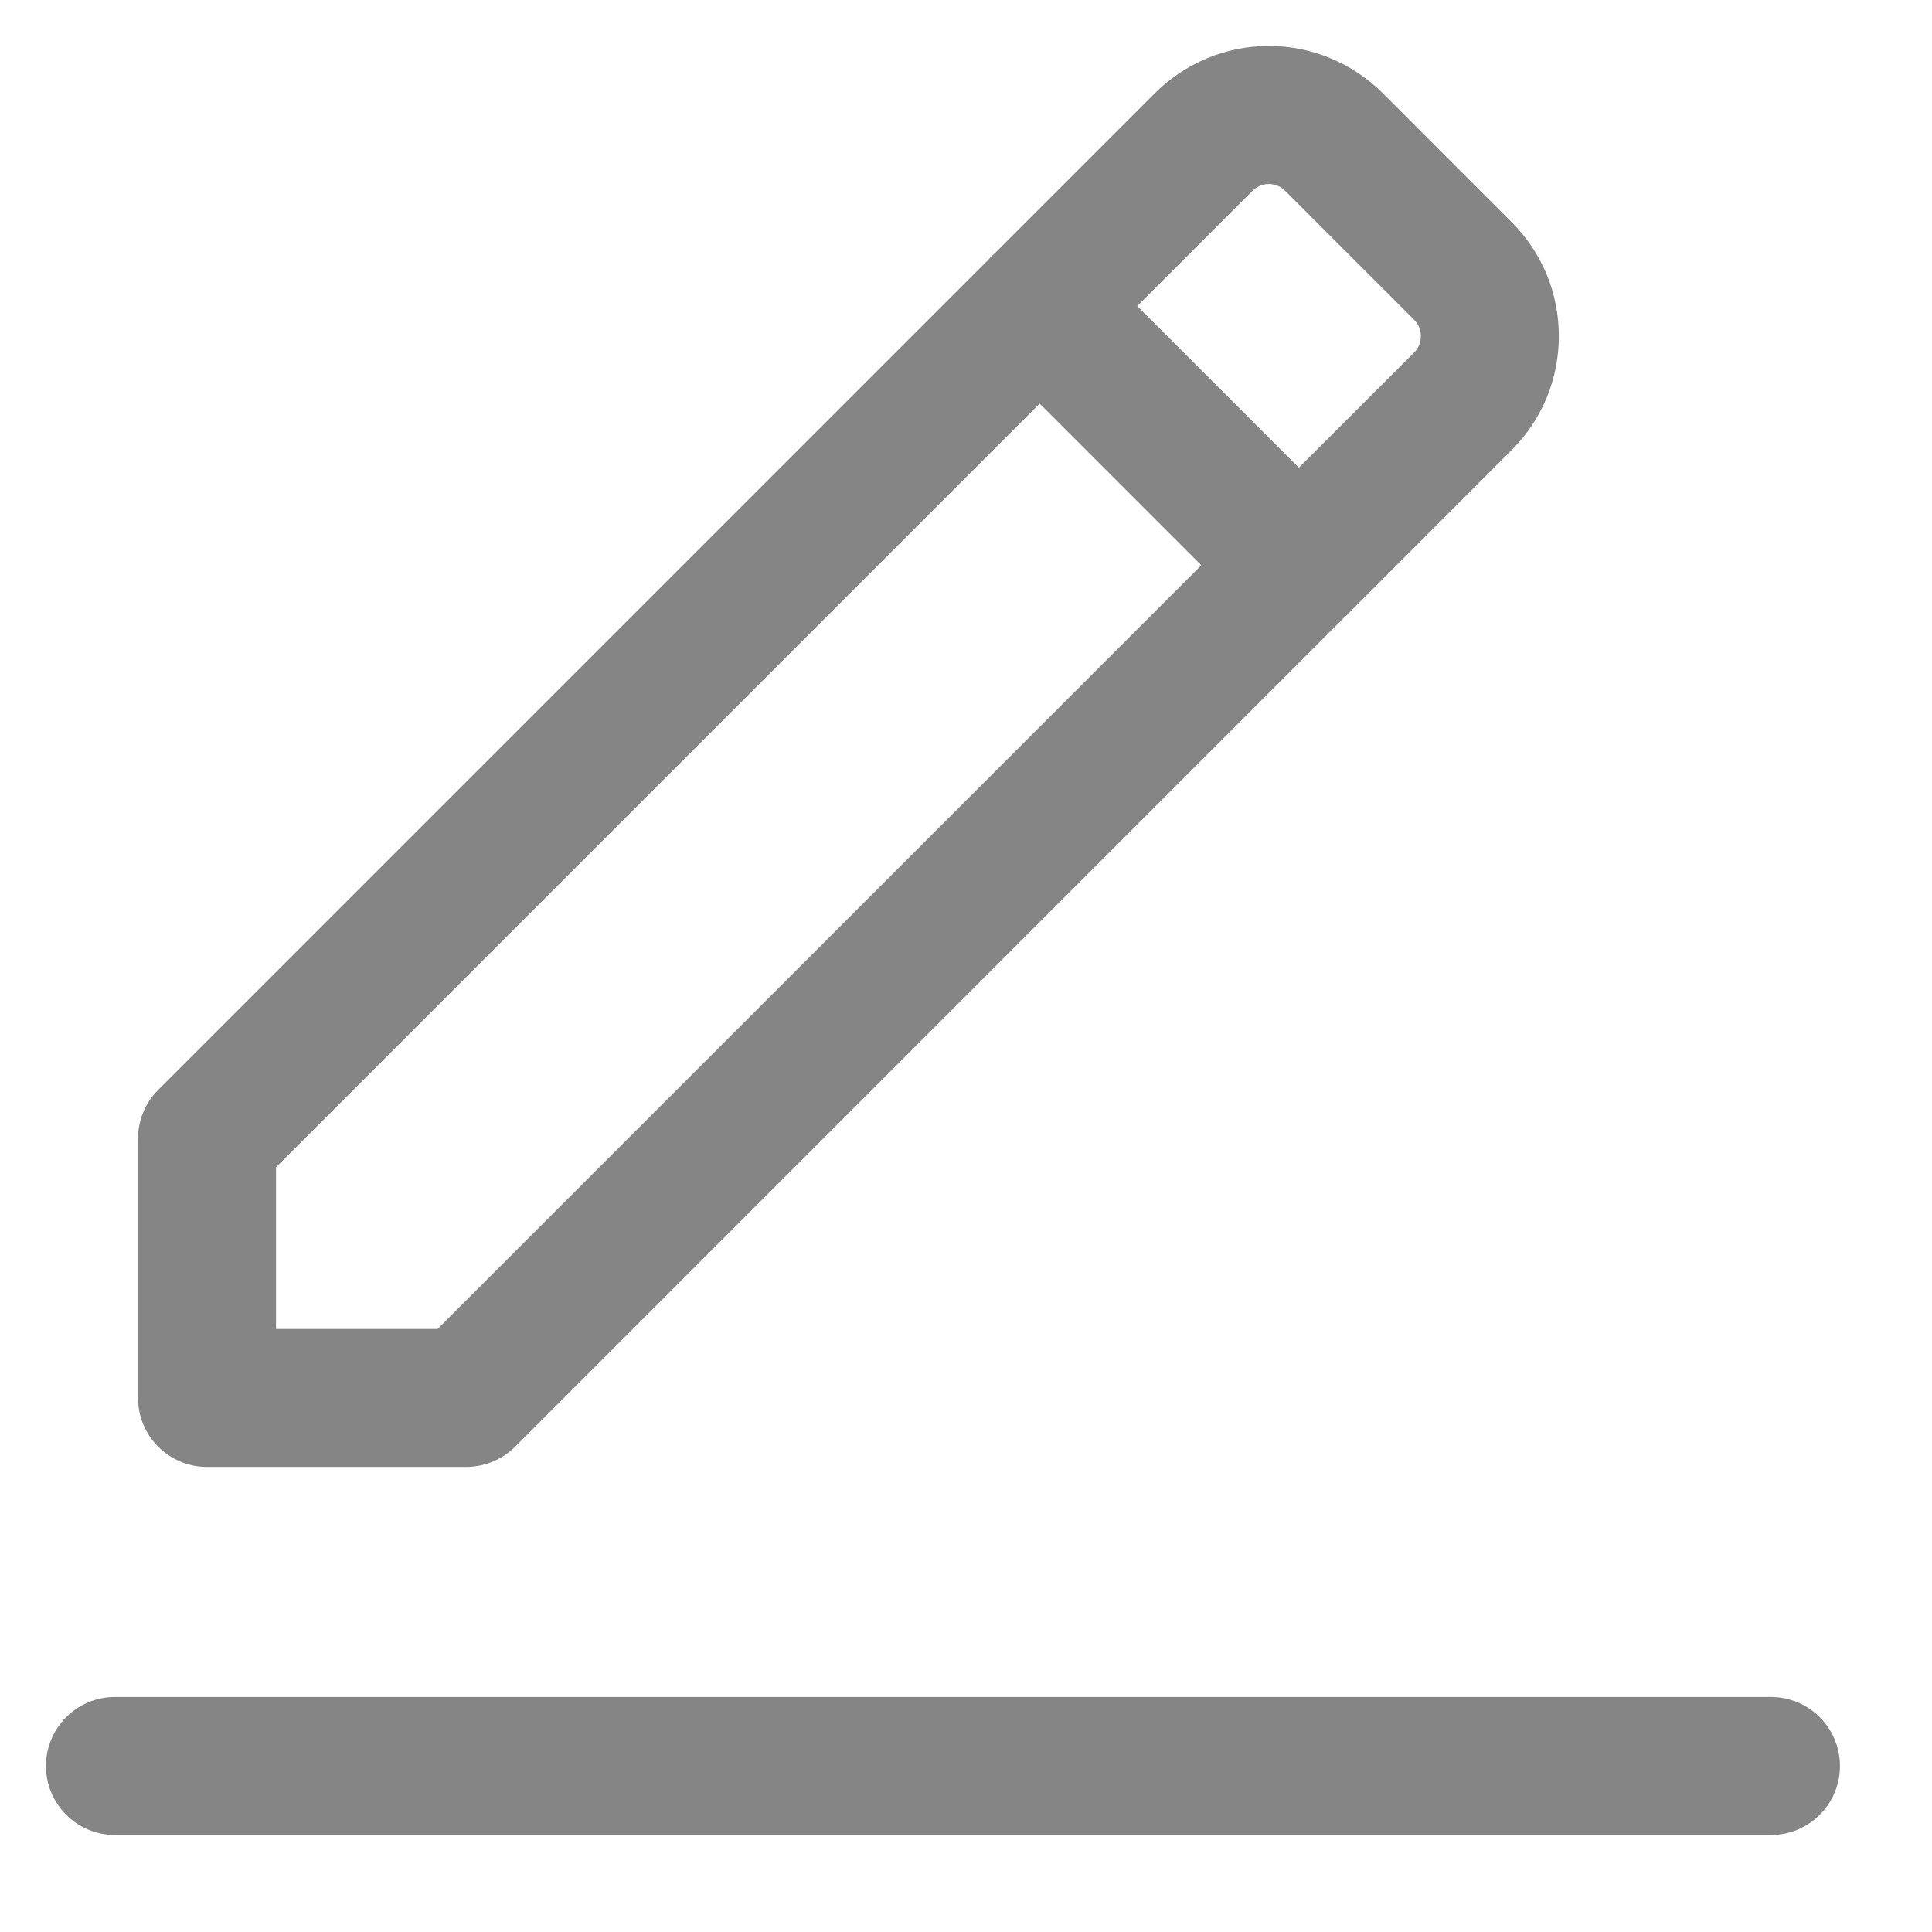 <svg width="14" height="14" viewBox="0 0 14 14" fill="none" xmlns="http://www.w3.org/2000/svg">
<path fill-rule="evenodd" clip-rule="evenodd" d="M8.748 0.422C8.889 0.363 9.041 0.333 9.194 0.333C9.348 0.333 9.499 0.363 9.641 0.422C9.783 0.481 9.911 0.567 10.02 0.675L10.954 1.61C11.063 1.719 11.149 1.847 11.208 1.989C11.266 2.131 11.296 2.282 11.296 2.436C11.296 2.589 11.266 2.741 11.208 2.882C11.149 3.024 11.063 3.153 10.954 3.261L9.788 4.428C9.781 4.435 9.774 4.443 9.767 4.45C9.759 4.458 9.752 4.465 9.744 4.471L3.732 10.484C3.638 10.577 3.511 10.63 3.378 10.63H1.5C1.224 10.63 1 10.406 1 10.13V8.251C1 8.119 1.052 7.992 1.146 7.898L7.154 1.89C7.162 1.881 7.171 1.872 7.179 1.863C7.188 1.854 7.197 1.846 7.206 1.838L8.369 0.675C8.477 0.567 8.606 0.481 8.748 0.422ZM7.534 2.925L2 8.459V9.63H3.171L8.705 4.096L7.534 2.925ZM9.412 3.389L8.241 2.218L9.077 1.382C9.092 1.367 9.111 1.354 9.131 1.346C9.151 1.338 9.173 1.333 9.194 1.333C9.216 1.333 9.238 1.338 9.258 1.346C9.278 1.354 9.297 1.367 9.312 1.382L10.248 2.318C10.263 2.333 10.275 2.352 10.284 2.372C10.292 2.392 10.296 2.414 10.296 2.436C10.296 2.458 10.292 2.479 10.284 2.5C10.275 2.52 10.263 2.538 10.248 2.554L9.412 3.389ZM0.333 12.797C0.333 12.521 0.557 12.297 0.833 12.297H12.833C13.109 12.297 13.333 12.521 13.333 12.797C13.333 13.073 13.109 13.297 12.833 13.297H0.833C0.557 13.297 0.333 13.073 0.333 12.797Z" fill="#858585"/>
</svg>
